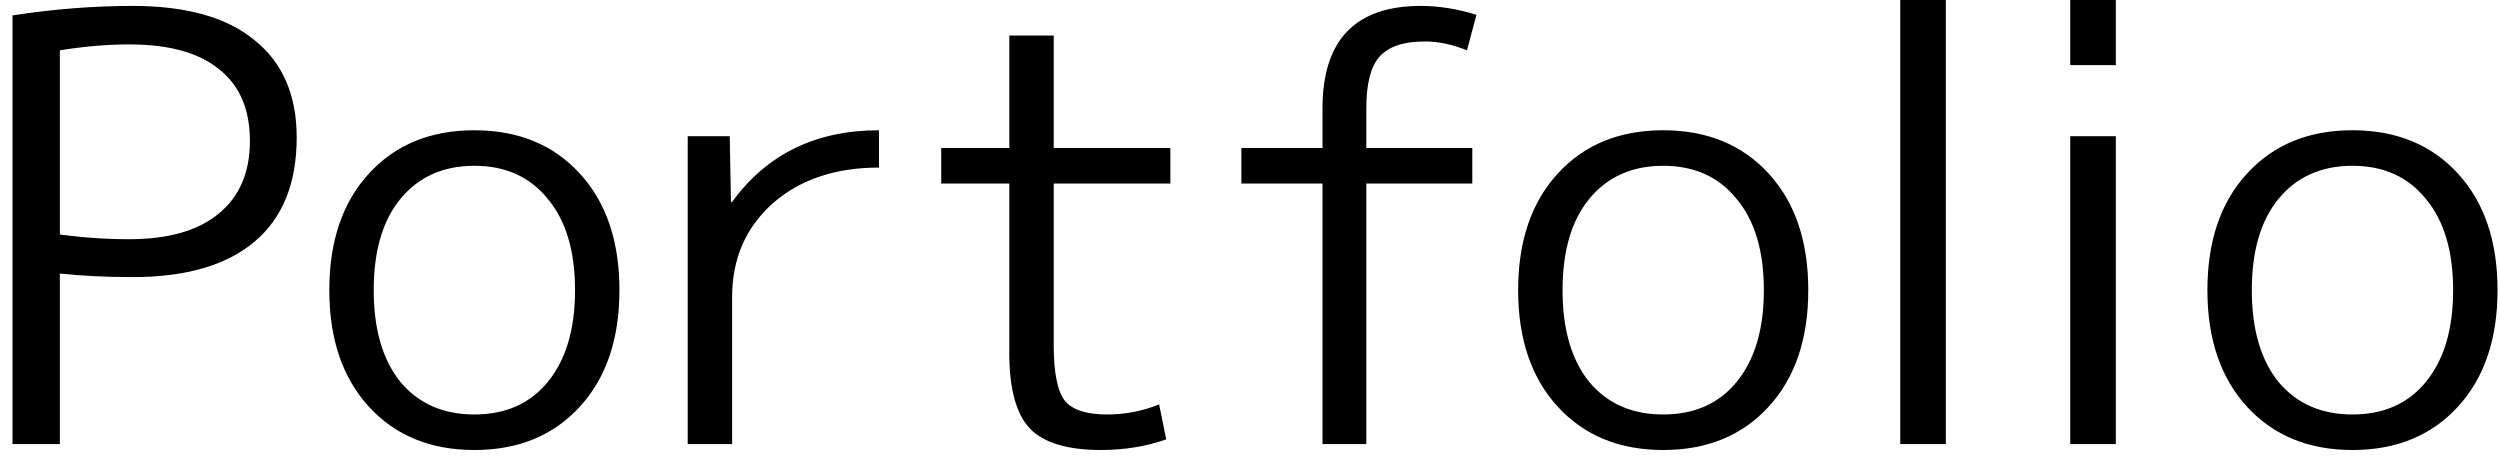 <svg width="152" height="28" viewBox="0 0 152 28" fill="none" xmlns="http://www.w3.org/2000/svg">
<path d="M0.759 0.936C3.255 0.552 5.691 0.36 8.067 0.36C11.331 0.36 13.803 1.056 15.483 2.448C17.187 3.816 18.039 5.784 18.039 8.352C18.039 11.136 17.187 13.248 15.483 14.688C13.779 16.128 11.307 16.848 8.067 16.848C6.483 16.848 5.007 16.776 3.639 16.632V27H0.759V0.936ZM3.639 14.256C5.031 14.448 6.435 14.544 7.851 14.544C10.227 14.544 12.039 14.028 13.287 12.996C14.559 11.964 15.195 10.488 15.195 8.568C15.195 6.648 14.571 5.196 13.323 4.212C12.099 3.204 10.275 2.7 7.851 2.7C6.531 2.7 5.127 2.82 3.639 3.06V14.256ZM33.306 12.096C32.226 10.752 30.738 10.08 28.842 10.08C26.946 10.08 25.446 10.752 24.342 12.096C23.262 13.416 22.722 15.264 22.722 17.64C22.722 20.016 23.262 21.876 24.342 23.22C25.446 24.54 26.946 25.2 28.842 25.2C30.738 25.2 32.226 24.54 33.306 23.22C34.41 21.876 34.962 20.016 34.962 17.64C34.962 15.264 34.41 13.416 33.306 12.096ZM35.25 24.732C33.642 26.484 31.506 27.36 28.842 27.36C26.178 27.36 24.042 26.484 22.434 24.732C20.826 22.98 20.022 20.616 20.022 17.64C20.022 14.664 20.826 12.3 22.434 10.548C24.042 8.796 26.178 7.92 28.842 7.92C31.506 7.92 33.642 8.796 35.25 10.548C36.858 12.3 37.662 14.664 37.662 17.64C37.662 20.616 36.858 22.98 35.25 24.732ZM41.813 8.28H44.369L44.441 12.276H44.513C46.625 9.372 49.601 7.92 53.441 7.92V10.188C50.777 10.188 48.617 10.92 46.961 12.384C45.329 13.848 44.513 15.744 44.513 18.072V27H41.813V8.28ZM64.066 2.16V9H71.158V11.16H64.066V20.988C64.066 22.668 64.294 23.796 64.75 24.372C65.206 24.924 66.058 25.2 67.306 25.2C68.41 25.2 69.466 24.996 70.474 24.588L70.906 26.712C69.682 27.144 68.362 27.36 66.946 27.36C64.906 27.36 63.466 26.928 62.626 26.064C61.786 25.176 61.366 23.652 61.366 21.492V11.16H57.226V9H61.366V2.16H64.066ZM75.476 9H80.408V6.588C80.408 2.436 82.4 0.36 86.384 0.36C87.488 0.36 88.616 0.54 89.768 0.9L89.192 3.06C88.304 2.7 87.452 2.52 86.636 2.52C85.34 2.52 84.416 2.832 83.864 3.456C83.336 4.056 83.072 5.1 83.072 6.588V9H89.516V11.16H83.072V27H80.408V11.16H75.476V9ZM105.587 12.096C104.507 10.752 103.019 10.08 101.123 10.08C99.227 10.08 97.727 10.752 96.623 12.096C95.543 13.416 95.003 15.264 95.003 17.64C95.003 20.016 95.543 21.876 96.623 23.22C97.727 24.54 99.227 25.2 101.123 25.2C103.019 25.2 104.507 24.54 105.587 23.22C106.691 21.876 107.243 20.016 107.243 17.64C107.243 15.264 106.691 13.416 105.587 12.096ZM107.531 24.732C105.923 26.484 103.787 27.36 101.123 27.36C98.459 27.36 96.323 26.484 94.715 24.732C93.107 22.98 92.303 20.616 92.303 17.64C92.303 14.664 93.107 12.3 94.715 10.548C96.323 8.796 98.459 7.92 101.123 7.92C103.787 7.92 105.923 8.796 107.531 10.548C109.139 12.3 109.943 14.664 109.943 17.64C109.943 20.616 109.139 22.98 107.531 24.732ZM115.535 27V-2.14577e-06H118.307V27H115.535ZM125.87 3.96V-2.14577e-06H128.642V3.96H125.87ZM125.87 27V8.28H128.642V27H125.87ZM147.494 12.096C146.414 10.752 144.926 10.08 143.03 10.08C141.134 10.08 139.634 10.752 138.53 12.096C137.45 13.416 136.91 15.264 136.91 17.64C136.91 20.016 137.45 21.876 138.53 23.22C139.634 24.54 141.134 25.2 143.03 25.2C144.926 25.2 146.414 24.54 147.494 23.22C148.598 21.876 149.15 20.016 149.15 17.64C149.15 15.264 148.598 13.416 147.494 12.096ZM149.438 24.732C147.83 26.484 145.694 27.36 143.03 27.36C140.366 27.36 138.23 26.484 136.622 24.732C135.014 22.98 134.21 20.616 134.21 17.64C134.21 14.664 135.014 12.3 136.622 10.548C138.23 8.796 140.366 7.92 143.03 7.92C145.694 7.92 147.83 8.796 149.438 10.548C151.046 12.3 151.85 14.664 151.85 17.64C151.85 20.616 151.046 22.98 149.438 24.732Z" fill="black"/>
</svg>
